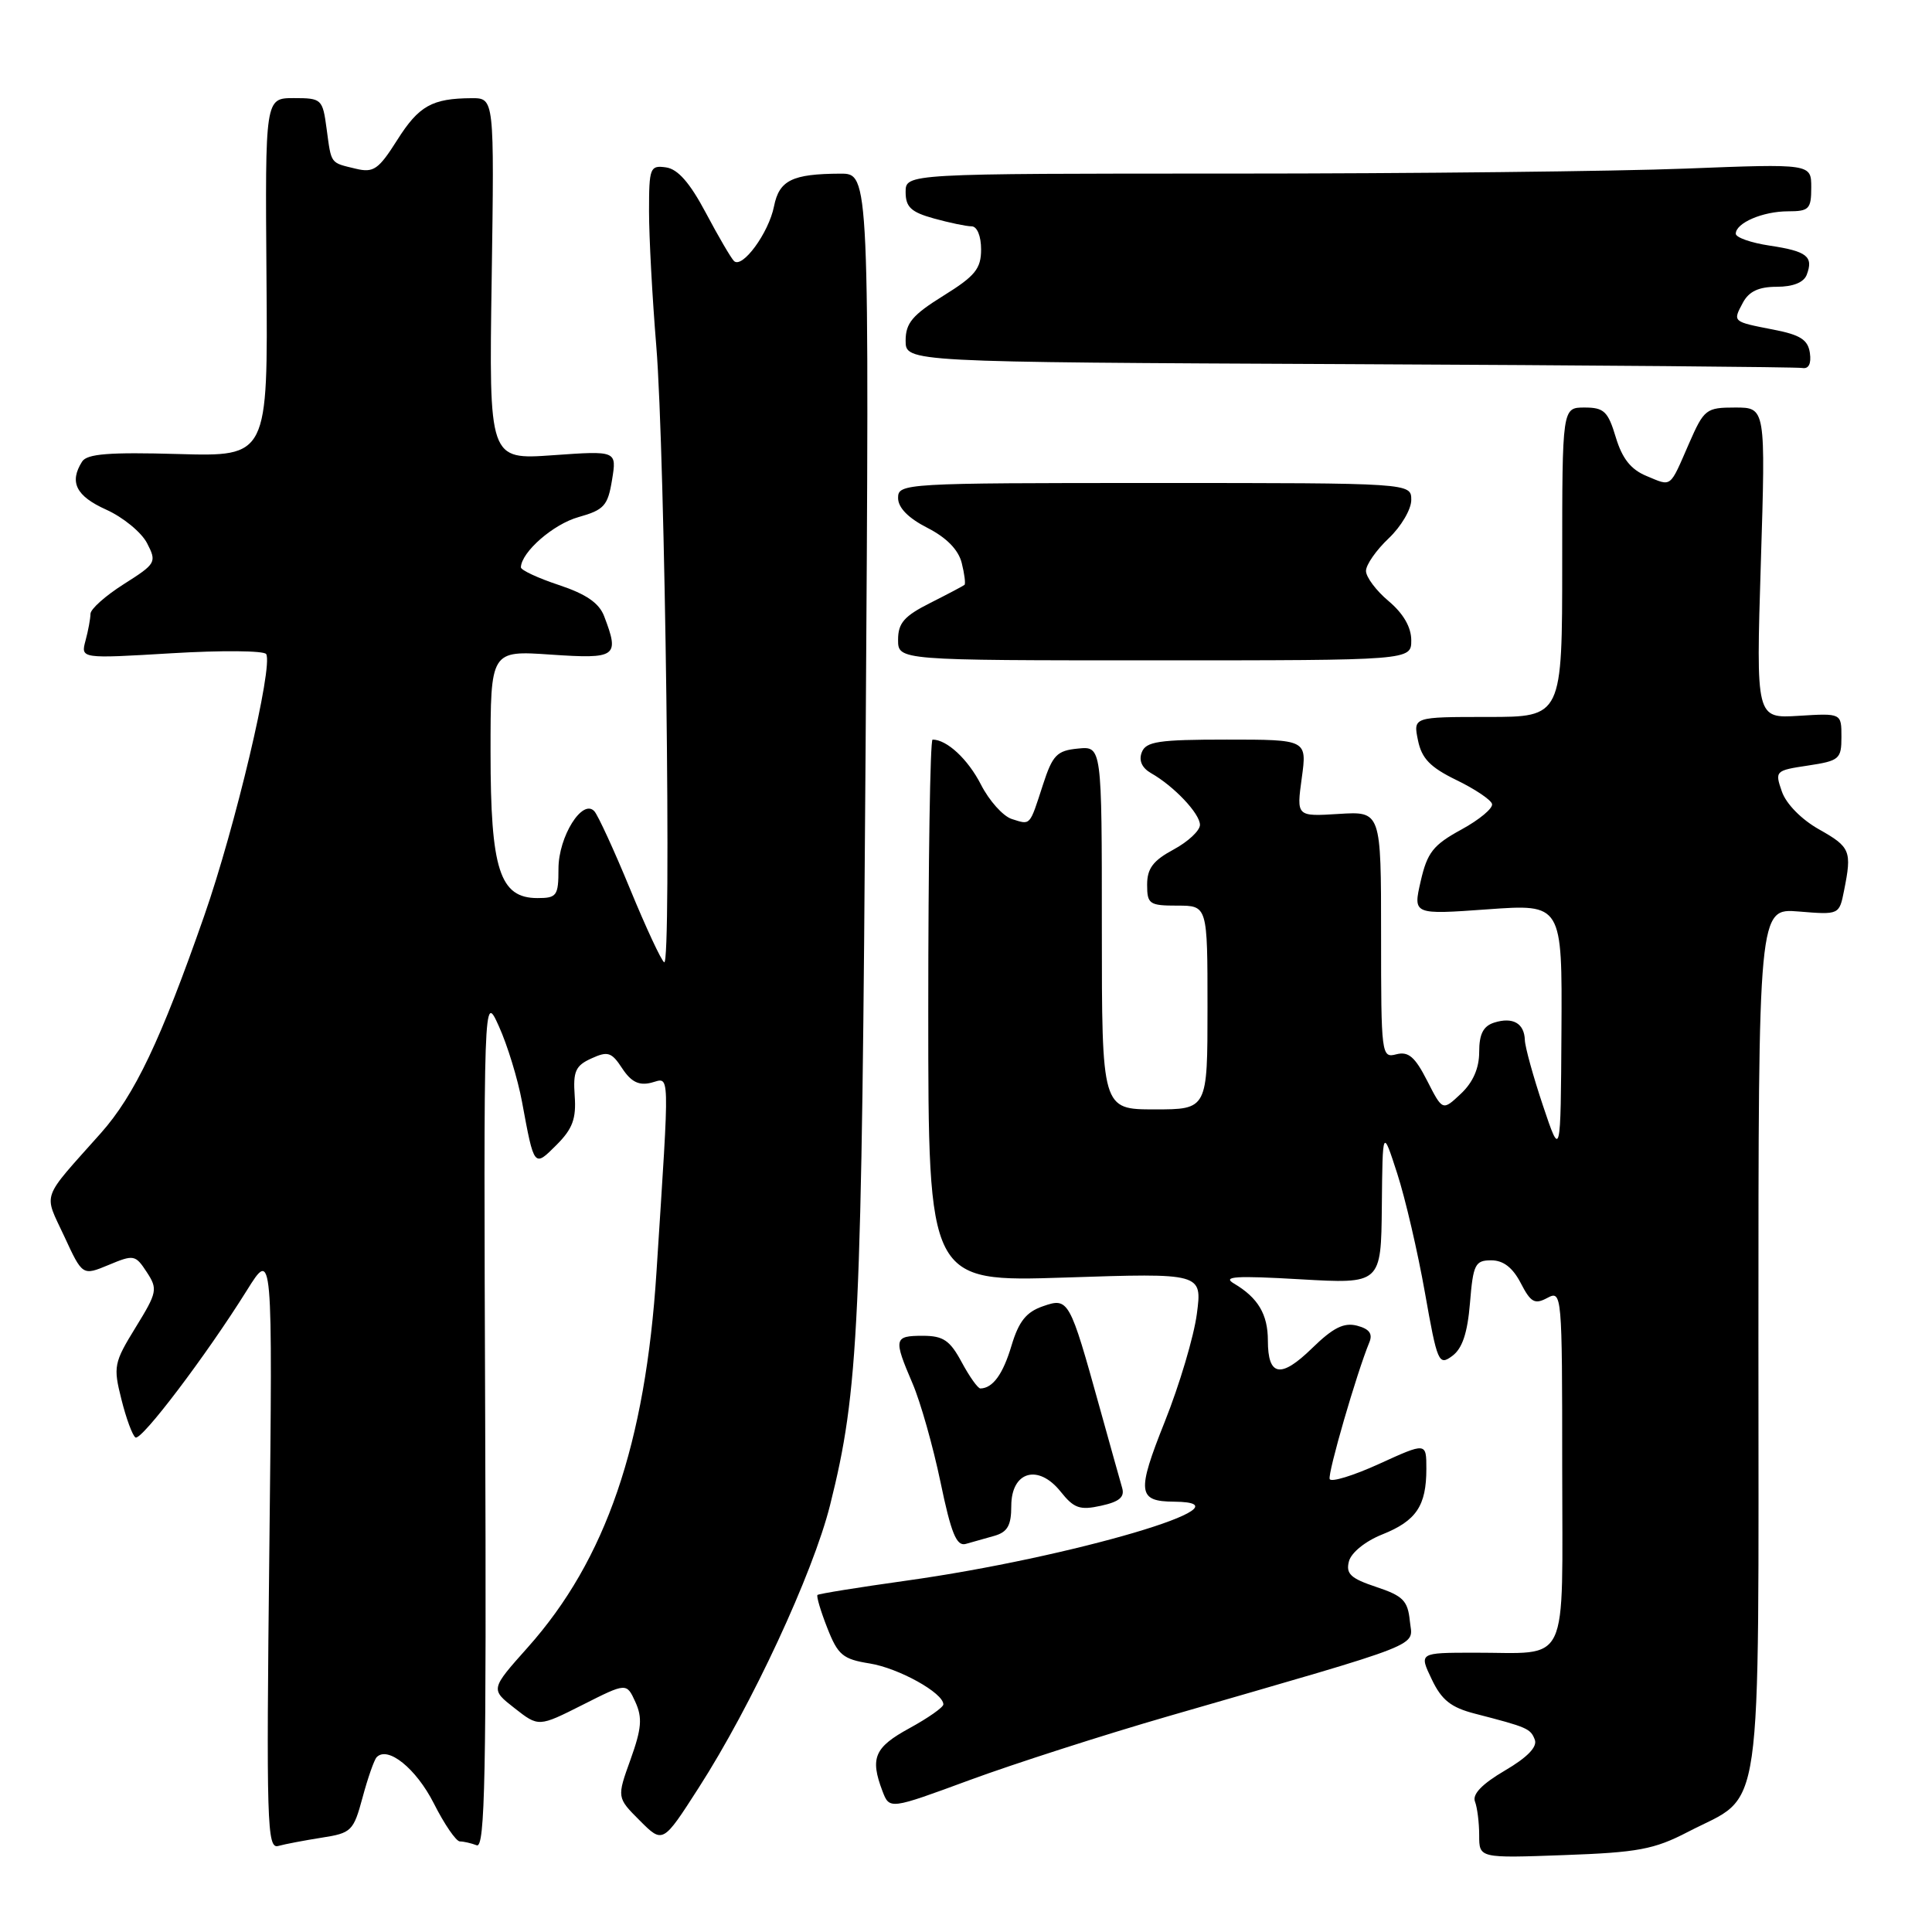 <?xml version="1.0" encoding="UTF-8" standalone="no"?>
<!DOCTYPE svg PUBLIC "-//W3C//DTD SVG 1.1//EN" "http://www.w3.org/Graphics/SVG/1.1/DTD/svg11.dtd" >
<svg xmlns="http://www.w3.org/2000/svg" xmlns:xlink="http://www.w3.org/1999/xlink" version="1.1" viewBox="0 0 256 256">
 <g >
 <path fill="currentColor"
d=" M 223.65 242.74 C 233.77 237.49 233.00 242.89 233.00 177.53 C 233.00 120.34 233.00 120.34 238.35 120.78 C 243.71 121.22 243.71 121.22 244.35 117.99 C 245.40 112.75 245.19 112.24 241.04 109.90 C 238.72 108.60 236.68 106.53 236.11 104.89 C 235.16 102.16 235.23 102.09 239.57 101.44 C 243.73 100.81 244.00 100.58 244.00 97.64 C 244.00 94.50 244.00 94.50 238.34 94.85 C 232.68 95.20 232.68 95.20 233.32 74.60 C 233.96 54.00 233.96 54.00 229.92 54.00 C 226.07 54.00 225.80 54.21 223.81 58.75 C 221.19 64.76 221.56 64.48 218.17 63.07 C 216.09 62.21 214.95 60.76 214.10 57.94 C 213.07 54.51 212.54 54.00 209.96 54.00 C 207.00 54.00 207.00 54.00 207.00 74.50 C 207.00 95.00 207.00 95.00 197.13 95.00 C 187.25 95.00 187.25 95.00 187.89 98.10 C 188.38 100.50 189.51 101.67 192.96 103.35 C 195.40 104.53 197.54 105.96 197.70 106.52 C 197.87 107.08 196.04 108.61 193.64 109.92 C 189.90 111.96 189.12 112.96 188.25 116.76 C 187.23 121.20 187.23 121.20 197.12 120.49 C 207.00 119.78 207.00 119.78 206.90 136.64 C 206.80 153.50 206.80 153.50 204.45 146.50 C 203.16 142.65 202.08 138.74 202.05 137.81 C 201.98 135.59 200.46 134.72 197.99 135.50 C 196.54 135.96 196.00 137.02 196.00 139.39 C 196.00 141.55 195.18 143.42 193.57 144.93 C 191.15 147.21 191.15 147.21 189.10 143.19 C 187.49 140.03 186.62 139.29 185.02 139.70 C 183.05 140.22 183.00 139.81 183.00 123.87 C 183.00 107.50 183.00 107.50 177.39 107.85 C 171.79 108.20 171.79 108.20 172.49 103.10 C 173.19 98.00 173.19 98.00 162.56 98.00 C 153.52 98.00 151.84 98.25 151.29 99.69 C 150.87 100.77 151.31 101.75 152.51 102.44 C 155.56 104.17 159.00 107.81 159.00 109.30 C 159.00 110.06 157.43 111.53 155.50 112.57 C 152.79 114.03 152.00 115.08 152.00 117.23 C 152.00 119.80 152.30 120.00 156.00 120.00 C 160.00 120.00 160.00 120.00 160.00 133.50 C 160.00 147.00 160.00 147.00 153.00 147.00 C 146.00 147.00 146.00 147.00 146.00 122.94 C 146.00 98.87 146.00 98.87 142.83 99.19 C 140.04 99.46 139.47 100.05 138.19 104.00 C 136.39 109.54 136.59 109.32 134.06 108.52 C 132.91 108.15 131.07 106.10 129.98 103.96 C 128.26 100.60 125.47 98.00 123.57 98.00 C 123.25 98.00 123.00 114.17 123.00 133.94 C 123.00 169.87 123.00 169.87 141.15 169.28 C 159.30 168.68 159.30 168.68 158.59 174.09 C 158.20 177.07 156.29 183.50 154.34 188.38 C 150.60 197.75 150.74 198.95 155.58 198.98 C 166.82 199.07 141.92 206.40 120.06 209.45 C 113.77 210.33 108.49 211.18 108.32 211.34 C 108.16 211.51 108.74 213.48 109.62 215.71 C 111.03 219.31 111.68 219.85 115.25 220.42 C 119.08 221.04 125.00 224.32 125.00 225.84 C 125.00 226.23 122.97 227.65 120.50 229.00 C 115.87 231.53 115.26 232.93 116.93 237.33 C 117.87 239.78 117.87 239.78 128.48 235.87 C 134.32 233.72 146.16 229.91 154.80 227.41 C 189.61 217.34 187.16 218.31 186.81 214.78 C 186.54 212.10 185.91 211.46 182.36 210.28 C 178.97 209.15 178.31 208.54 178.74 206.89 C 179.04 205.73 180.92 204.21 183.16 203.32 C 187.66 201.52 189.00 199.53 189.00 194.63 C 189.00 191.12 189.00 191.12 182.75 193.97 C 179.31 195.54 176.36 196.44 176.19 195.98 C 175.91 195.23 179.77 181.92 181.44 177.88 C 181.92 176.73 181.45 176.09 179.82 175.66 C 178.07 175.21 176.65 175.92 173.85 178.65 C 169.71 182.69 168.00 182.39 168.00 177.63 C 168.00 174.15 166.69 171.95 163.50 170.07 C 161.92 169.13 163.74 169.02 172.25 169.51 C 183.00 170.13 183.00 170.13 183.10 159.82 C 183.20 149.50 183.20 149.50 185.14 155.50 C 186.21 158.80 187.86 165.90 188.81 171.28 C 190.45 180.56 190.64 180.99 192.42 179.68 C 193.76 178.70 194.45 176.65 194.78 172.65 C 195.20 167.52 195.46 167.00 197.60 167.00 C 199.20 167.00 200.44 167.96 201.51 170.02 C 202.83 172.58 203.36 172.88 205.03 171.98 C 206.96 170.95 207.00 171.38 207.00 194.35 C 207.00 221.41 208.17 218.96 195.27 218.99 C 188.03 219.00 188.03 219.00 189.71 222.51 C 191.02 225.27 192.26 226.25 195.44 227.07 C 202.41 228.87 202.80 229.04 203.37 230.52 C 203.73 231.47 202.39 232.86 199.40 234.61 C 196.40 236.37 195.07 237.74 195.44 238.71 C 195.75 239.51 196.00 241.53 196.00 243.19 C 196.00 246.22 196.00 246.22 207.25 245.81 C 217.02 245.46 219.18 245.06 223.65 242.74 Z  M 42.64 243.50 C 46.57 242.89 46.84 242.62 48.04 238.18 C 48.73 235.61 49.57 233.21 49.90 232.85 C 51.36 231.29 55.13 234.32 57.48 238.95 C 58.88 241.73 60.44 244.00 60.94 244.00 C 61.43 244.00 62.44 244.23 63.17 244.51 C 64.27 244.93 64.46 235.18 64.29 188.26 C 64.08 131.50 64.08 131.50 66.11 136.00 C 67.23 138.47 68.61 142.97 69.17 146.00 C 70.79 154.75 70.75 154.70 73.75 151.70 C 75.87 149.58 76.37 148.23 76.15 145.20 C 75.92 141.96 76.26 141.20 78.36 140.25 C 80.54 139.25 81.04 139.41 82.45 141.57 C 83.63 143.36 84.66 143.87 86.28 143.47 C 88.81 142.83 88.76 140.93 86.99 168.50 C 85.53 191.37 80.29 206.67 69.93 218.29 C 64.98 223.84 64.98 223.84 68.18 226.34 C 71.37 228.84 71.37 228.84 77.20 225.90 C 83.02 222.96 83.02 222.96 84.19 225.52 C 85.14 227.61 85.02 229.04 83.55 233.14 C 81.73 238.19 81.73 238.19 84.78 241.24 C 87.83 244.29 87.83 244.29 92.58 236.89 C 99.58 226.01 107.73 208.47 109.99 199.43 C 113.80 184.20 114.18 176.08 114.70 98.75 C 115.20 23.00 115.20 23.00 111.35 23.01 C 104.97 23.04 103.25 23.88 102.56 27.34 C 101.86 30.87 98.34 35.67 97.25 34.58 C 96.86 34.19 95.18 31.32 93.52 28.19 C 91.41 24.22 89.82 22.40 88.25 22.18 C 86.13 21.88 86.00 22.21 86.00 28.01 C 86.00 31.39 86.43 39.41 86.96 45.83 C 88.13 60.04 89.00 128.12 88.01 127.51 C 87.62 127.27 85.58 122.89 83.48 117.78 C 81.38 112.68 79.25 108.05 78.76 107.50 C 77.19 105.75 74.00 110.85 74.00 115.11 C 74.00 118.70 73.78 119.00 71.22 119.00 C 66.21 119.00 65.00 115.23 65.00 99.69 C 65.00 86.19 65.00 86.19 73.00 86.74 C 81.70 87.33 82.11 87.04 80.06 81.67 C 79.40 79.91 77.67 78.72 74.06 77.52 C 71.28 76.60 69.01 75.54 69.02 75.17 C 69.09 73.14 73.32 69.45 76.65 68.52 C 80.05 67.56 80.54 67.02 81.10 63.58 C 81.73 59.72 81.73 59.72 73.26 60.32 C 64.79 60.92 64.79 60.92 65.15 36.96 C 65.50 13.00 65.50 13.00 62.50 13.01 C 57.24 13.04 55.50 14.02 52.63 18.56 C 50.16 22.46 49.50 22.92 47.16 22.36 C 43.72 21.53 43.92 21.81 43.28 17.08 C 42.75 13.12 42.63 13.00 38.93 13.00 C 35.13 13.00 35.13 13.00 35.31 36.75 C 35.50 60.50 35.50 60.50 23.61 60.16 C 14.49 59.90 11.53 60.13 10.88 61.16 C 9.15 63.89 10.07 65.73 14.07 67.53 C 16.31 68.54 18.75 70.54 19.49 71.98 C 20.79 74.50 20.68 74.69 16.42 77.39 C 13.99 78.93 11.99 80.70 11.99 81.34 C 11.98 81.98 11.69 83.57 11.33 84.89 C 10.69 87.28 10.69 87.28 22.74 86.56 C 29.36 86.16 35.00 86.21 35.27 86.67 C 36.22 88.27 31.17 109.60 27.05 121.38 C 21.30 137.84 17.85 145.10 13.35 150.16 C 5.33 159.17 5.77 157.92 8.51 163.81 C 10.93 169.05 10.93 169.05 14.40 167.61 C 17.72 166.22 17.94 166.26 19.44 168.55 C 20.92 170.81 20.84 171.23 17.97 175.89 C 15.09 180.57 14.99 181.08 16.09 185.43 C 16.72 187.96 17.56 190.23 17.95 190.47 C 18.73 190.95 27.32 179.61 32.70 171.00 C 36.13 165.50 36.13 165.50 35.69 205.28 C 35.28 241.69 35.38 245.02 36.87 244.60 C 37.77 244.35 40.36 243.86 42.64 243.50 Z  M 131.75 203.51 C 133.50 203.01 134.00 202.13 134.00 199.55 C 134.00 194.96 137.57 193.93 140.54 197.65 C 142.30 199.86 143.09 200.14 145.89 199.52 C 148.32 198.99 149.05 198.37 148.69 197.15 C 148.43 196.24 147.08 191.45 145.71 186.50 C 141.72 172.13 141.59 171.90 138.18 173.09 C 135.98 173.85 134.99 175.10 134.03 178.30 C 132.90 182.09 131.56 183.94 129.91 183.98 C 129.58 183.99 128.47 182.43 127.43 180.50 C 125.87 177.60 124.99 177.00 122.27 177.00 C 118.45 177.00 118.37 177.37 120.91 183.30 C 121.97 185.76 123.63 191.64 124.62 196.38 C 126.03 203.17 126.74 204.91 127.96 204.58 C 128.81 204.35 130.51 203.87 131.75 203.51 Z  M 187.00 84.84 C 187.00 83.11 185.95 81.29 184.00 79.65 C 182.35 78.27 181.00 76.46 181.00 75.65 C 181.00 74.84 182.35 72.90 184.00 71.34 C 185.65 69.78 187.00 67.49 187.00 66.25 C 187.00 64.00 187.00 64.00 153.00 64.00 C 119.78 64.00 119.00 64.05 119.00 65.98 C 119.00 67.27 120.35 68.65 122.88 69.94 C 125.41 71.23 126.99 72.84 127.43 74.58 C 127.80 76.04 127.96 77.35 127.80 77.50 C 127.63 77.64 125.59 78.72 123.25 79.90 C 119.81 81.63 119.00 82.56 119.00 84.77 C 119.00 87.50 119.00 87.50 153.00 87.50 C 187.00 87.50 187.00 87.50 187.00 84.84 Z  M 239.82 46.78 C 239.57 45.02 238.56 44.37 235.00 43.68 C 229.52 42.61 229.58 42.66 230.95 40.09 C 231.75 38.61 233.05 38.00 235.43 38.00 C 237.58 38.00 239.01 37.43 239.40 36.41 C 240.32 33.99 239.44 33.29 234.51 32.55 C 232.03 32.18 230.00 31.47 230.00 30.97 C 230.00 29.54 233.59 28.00 236.93 28.00 C 239.71 28.00 240.00 27.70 240.00 24.84 C 240.00 21.69 240.00 21.69 223.34 22.34 C 214.18 22.70 187.18 23.00 163.34 23.00 C 120.00 23.00 120.00 23.00 120.00 25.45 C 120.00 27.44 120.72 28.11 123.75 28.95 C 125.81 29.52 128.06 29.99 128.75 29.99 C 129.47 30.00 130.00 31.28 130.00 33.04 C 130.00 35.61 129.22 36.57 125.00 39.19 C 120.90 41.74 120.00 42.81 120.00 45.14 C 120.00 47.98 120.00 47.98 178.75 48.25 C 211.06 48.40 238.09 48.63 238.82 48.76 C 239.66 48.91 240.02 48.19 239.82 46.78 Z "/>
</g>
</svg>